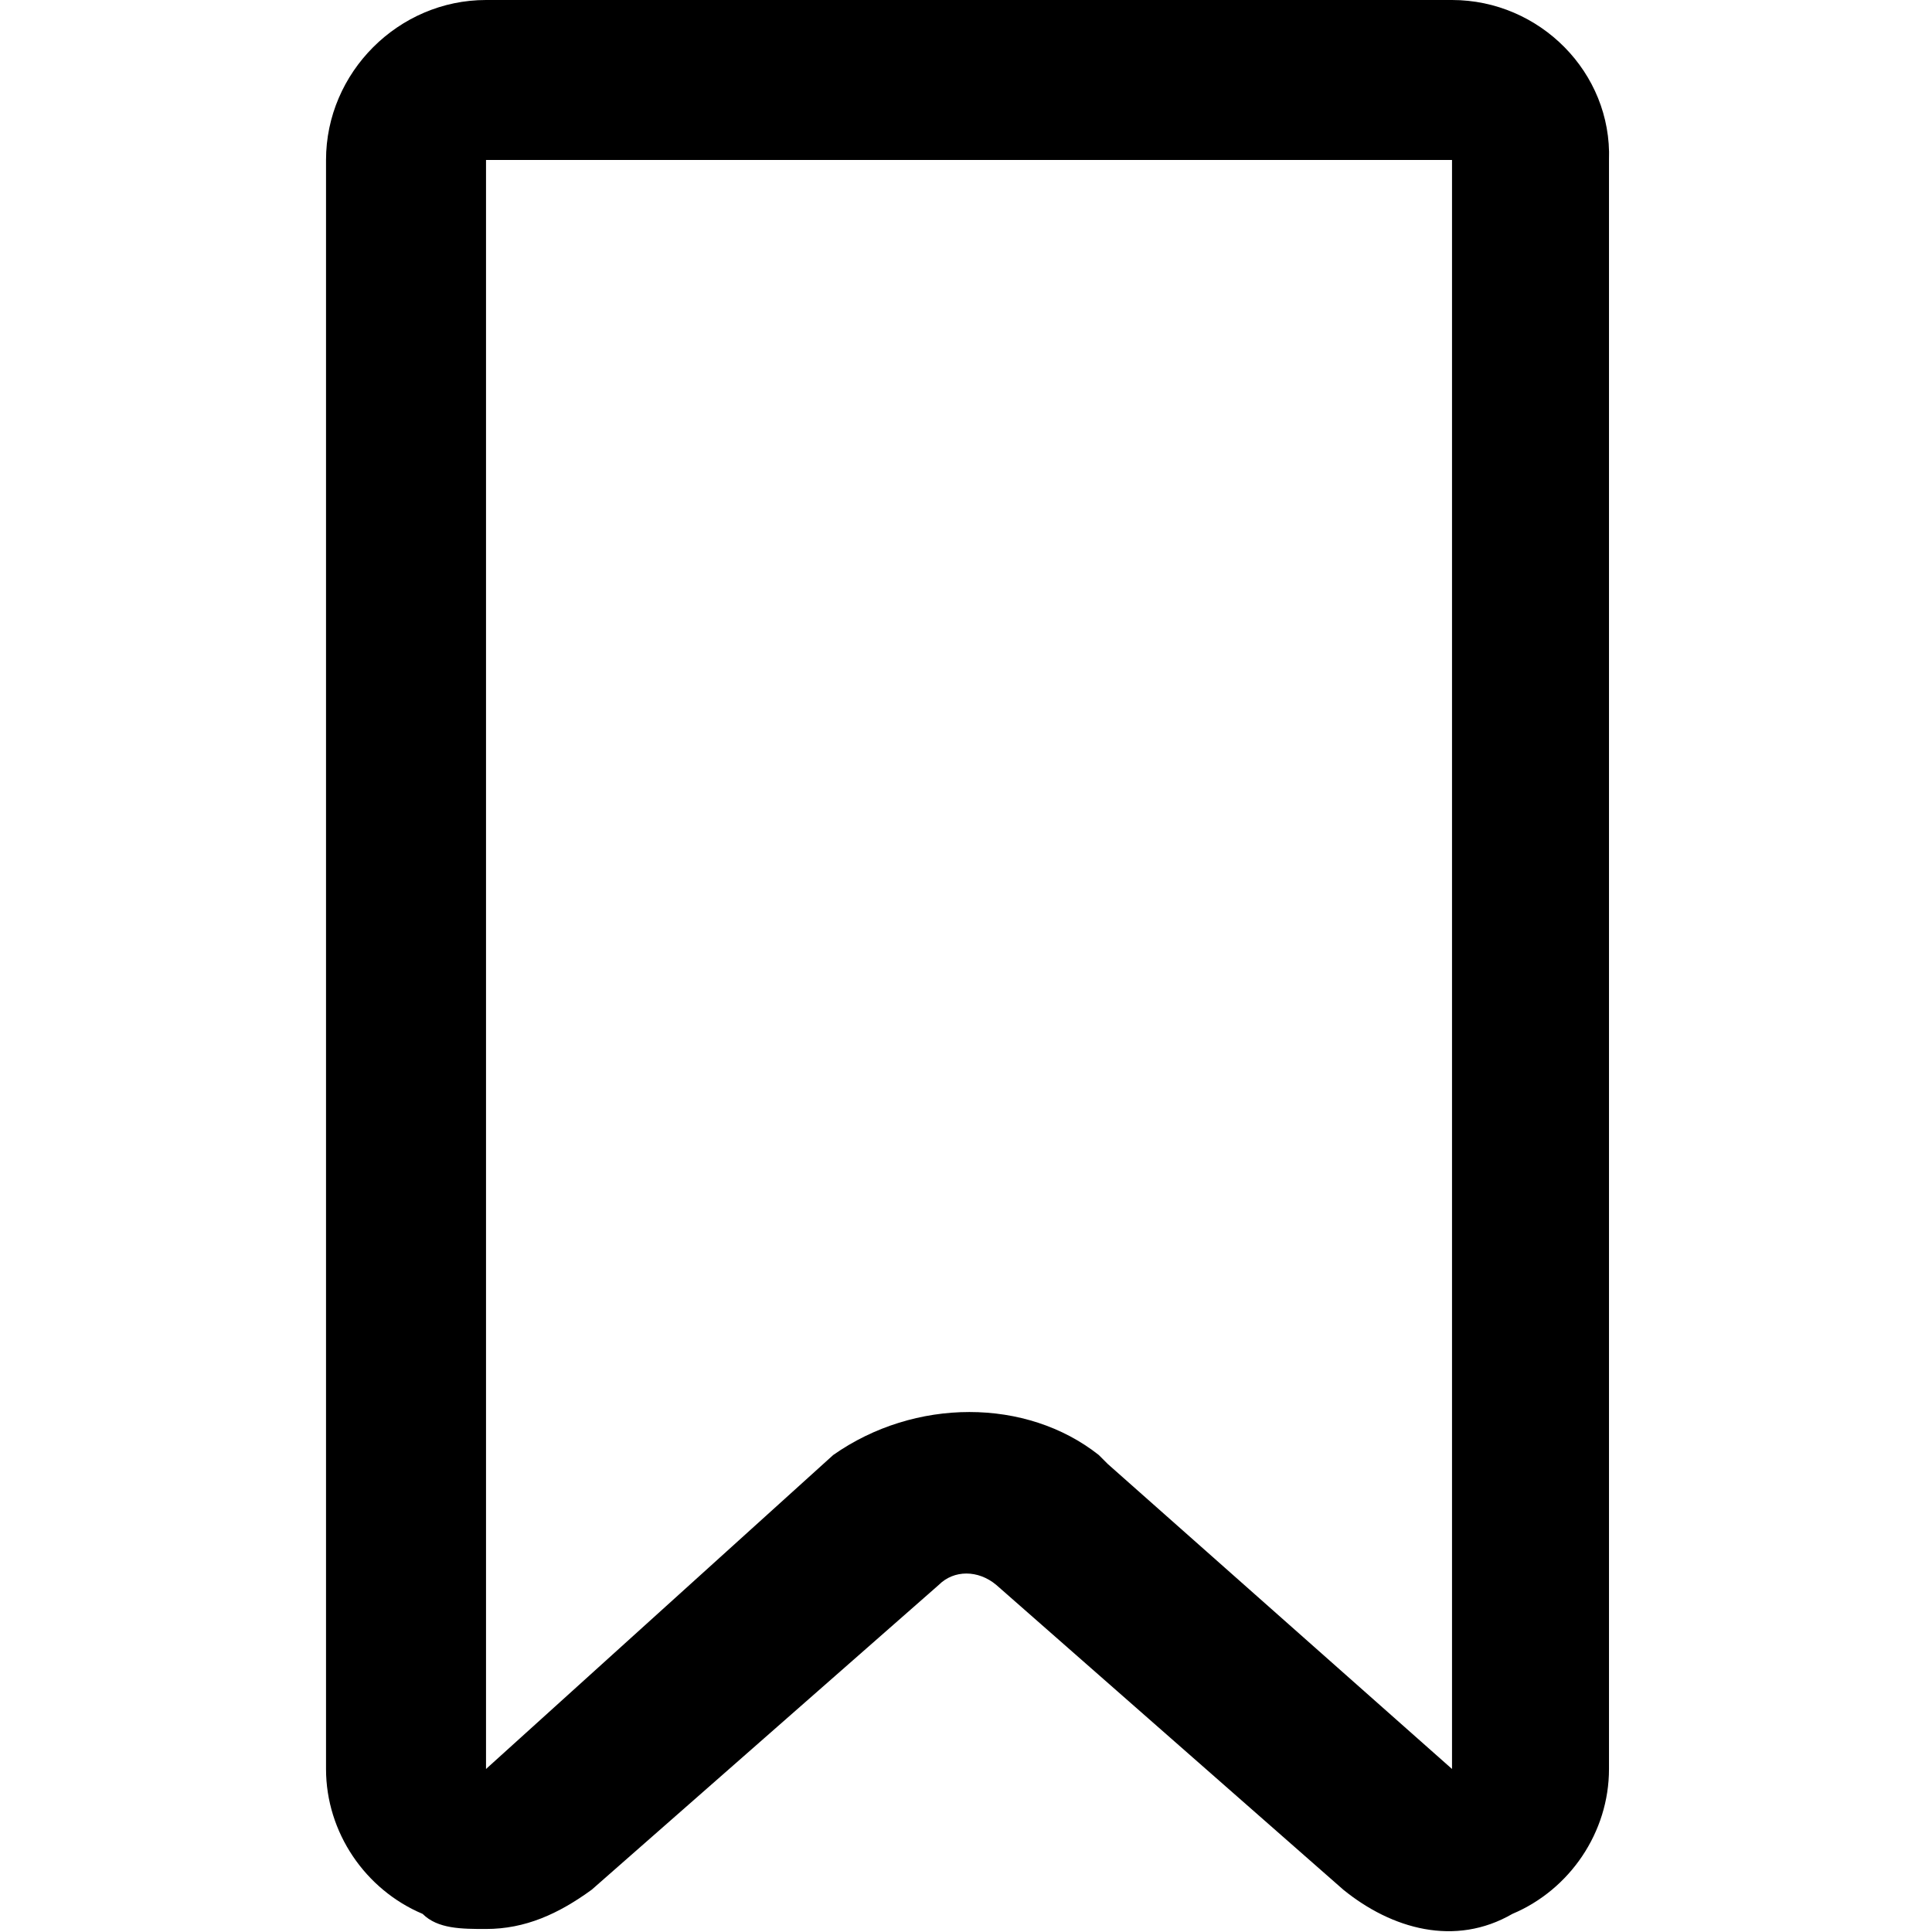 <?xml version="1.0" encoding="utf-8"?>
<!-- Generator: Adobe Illustrator 22.0.1, SVG Export Plug-In . SVG Version: 6.00 Build 0)  -->
<svg version="1.1" id="Layer_1" xmlns="http://www.w3.org/2000/svg" xmlns:xlink="http://www.w3.org/1999/xlink" x="0px" y="0px"
	 viewBox="0 0 64 64" style="enable-background:new 0 0 64 64;" xml:space="preserve">
<path d="M48.1,0h-32c-2.9,0-5.3,2.4-5.3,5.3v53.3c0,2.1,1.3,4,3.2,4.8c0.5,0.5,1.3,0.5,2.1,0.5c1.3,0,2.4-0.5,3.5-1.3l11.5-10.1
	c0.5-0.5,1.3-0.5,1.9,0l11.5,10.1c1.6,1.3,3.7,1.9,5.6,0.8c1.9-0.8,3.2-2.7,3.2-4.8V5.3C53.4,2.4,51,0,48.1,0z M48.1,58.6L36.7,48.5
	l-0.3-0.3c-2.4-1.9-6.1-1.9-8.8,0L16.1,58.6V5.3h32V58.6z"/>
</svg>
